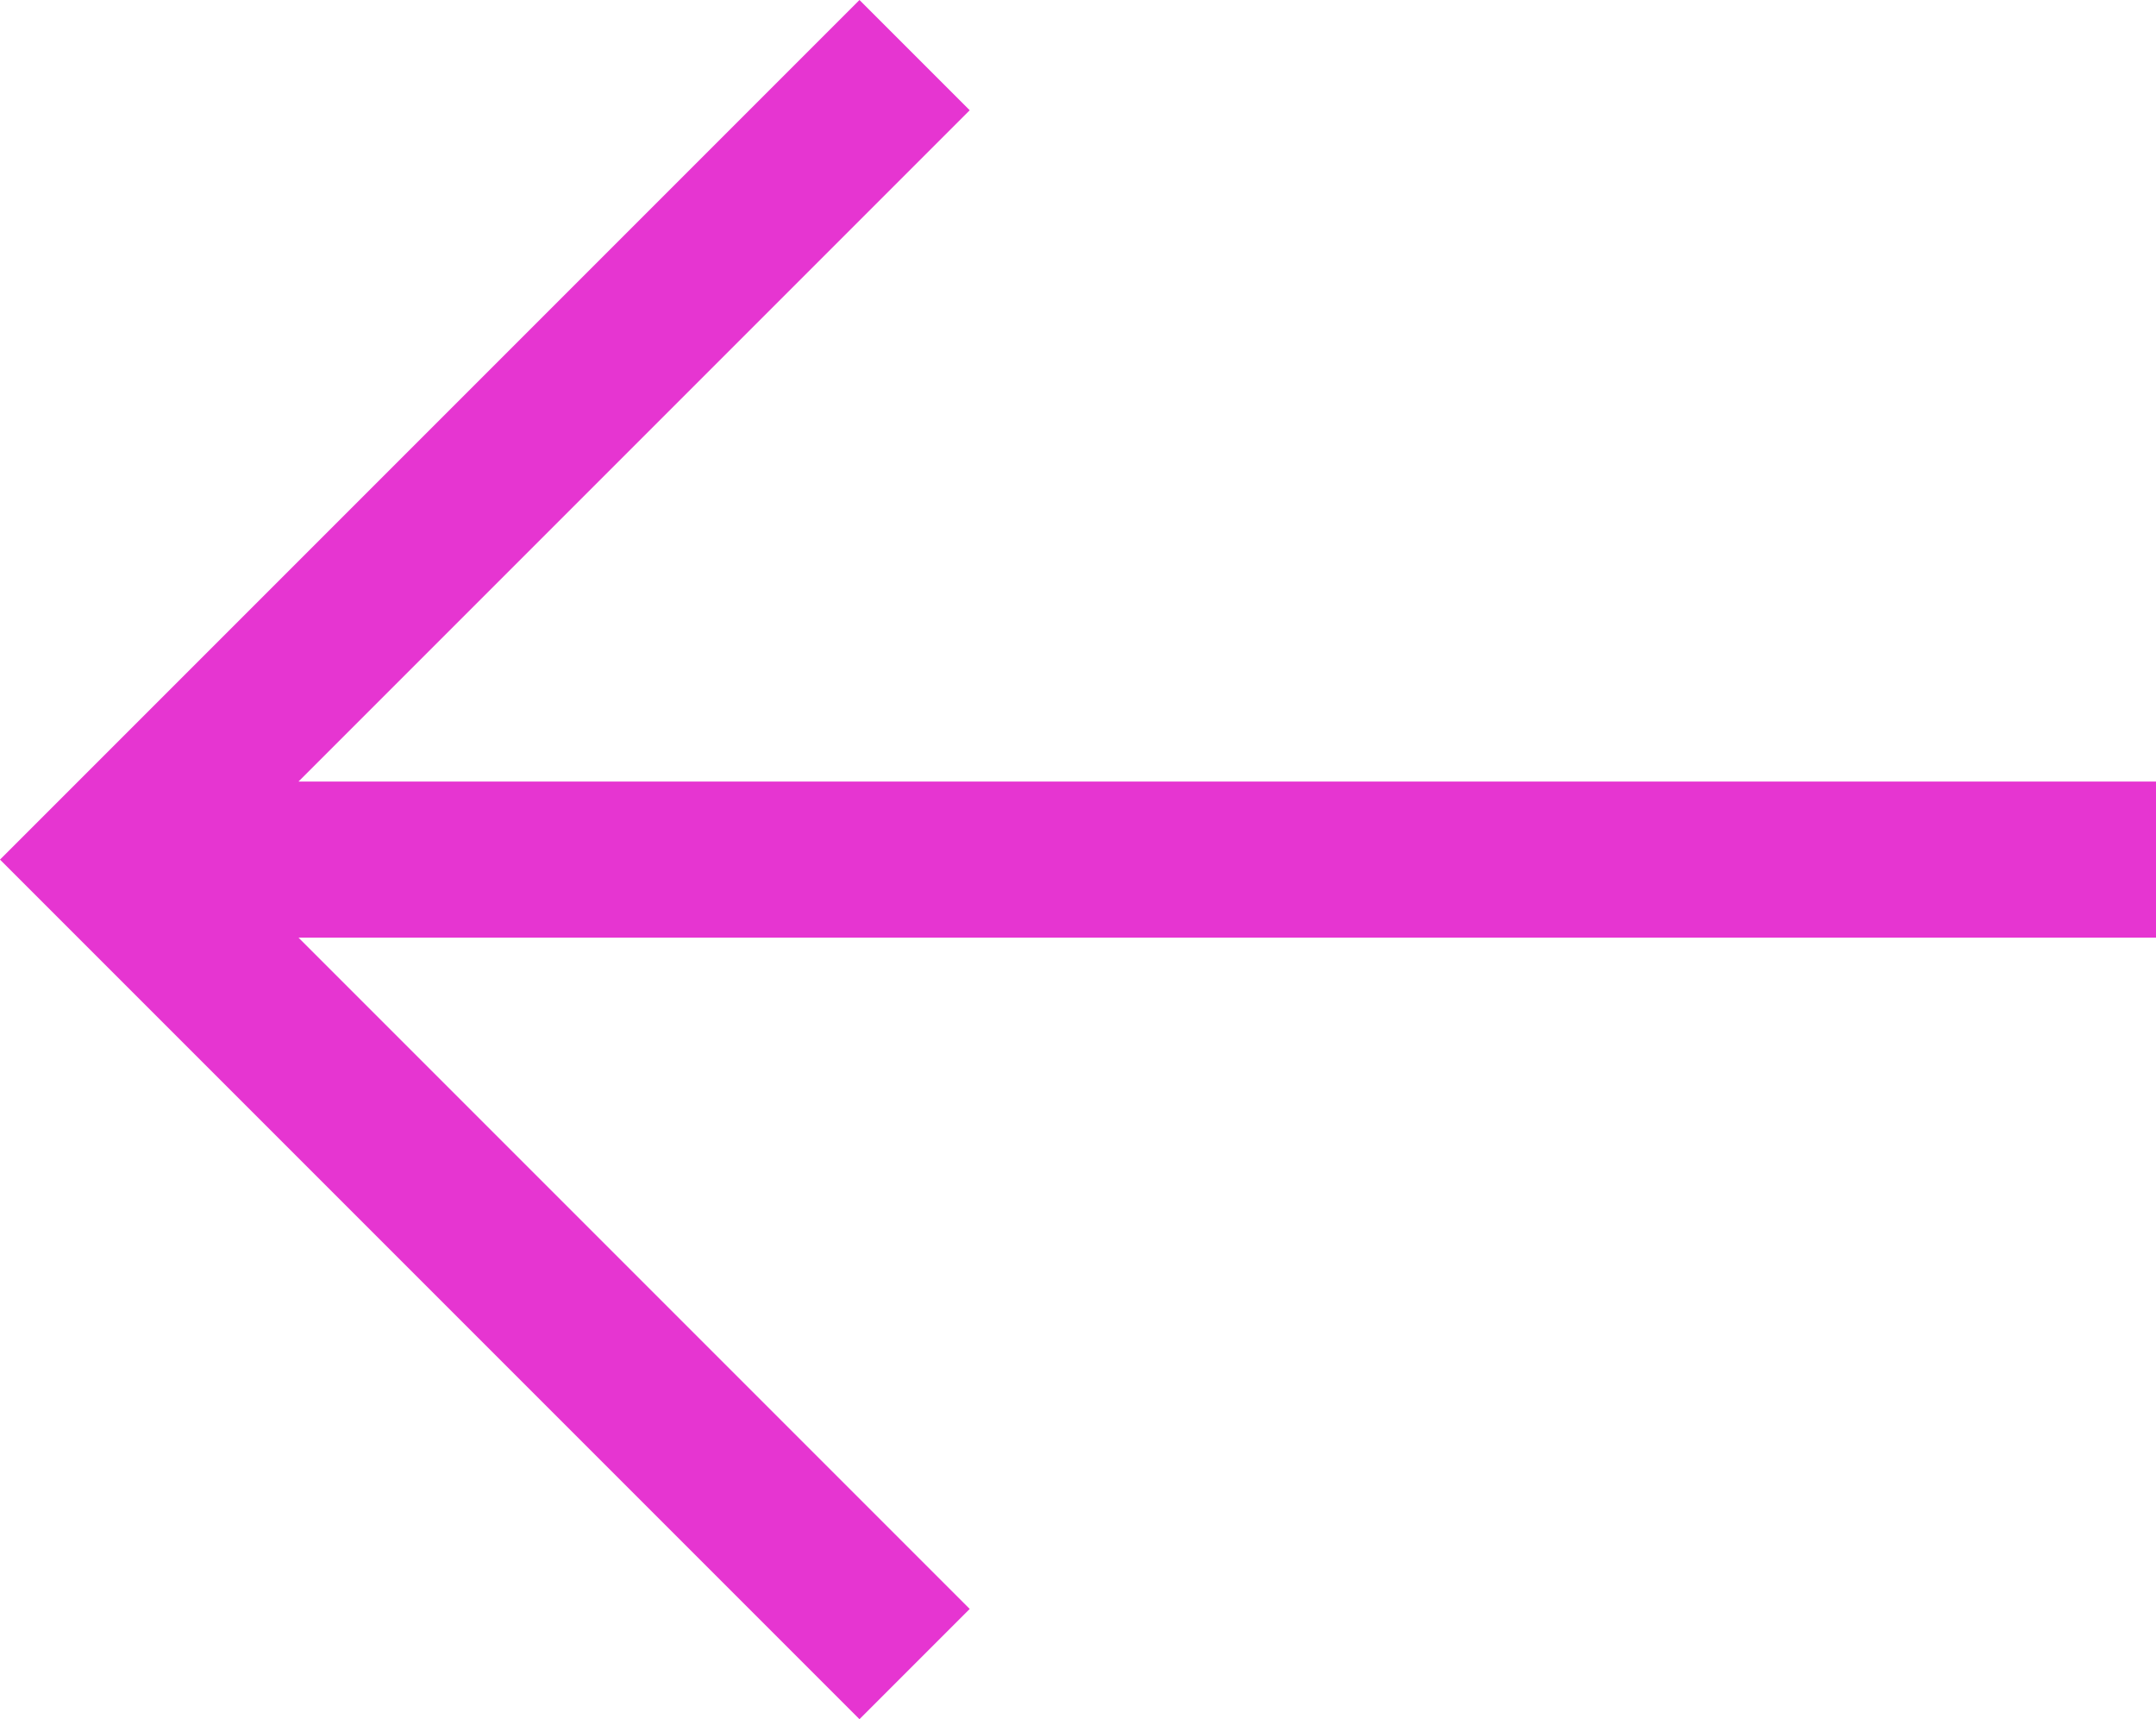 <?xml version="1.0" encoding="UTF-8" standalone="no"?><svg xmlns="http://www.w3.org/2000/svg" xmlns:xlink="http://www.w3.org/1999/xlink" fill="#e635d1" height="176.2" preserveAspectRatio="xMidYMid meet" version="1" viewBox="0.0 0.0 221.0 176.2" width="221" zoomAndPan="magnify"><g id="change1_1"><path d="M88.1 0L0 88.1 88.1 176.2 99.4 164.9 30.6 96.1 221 96.1 221 80.1 30.6 80.1 99.4 11.3z" fill="inherit"/></g></svg>